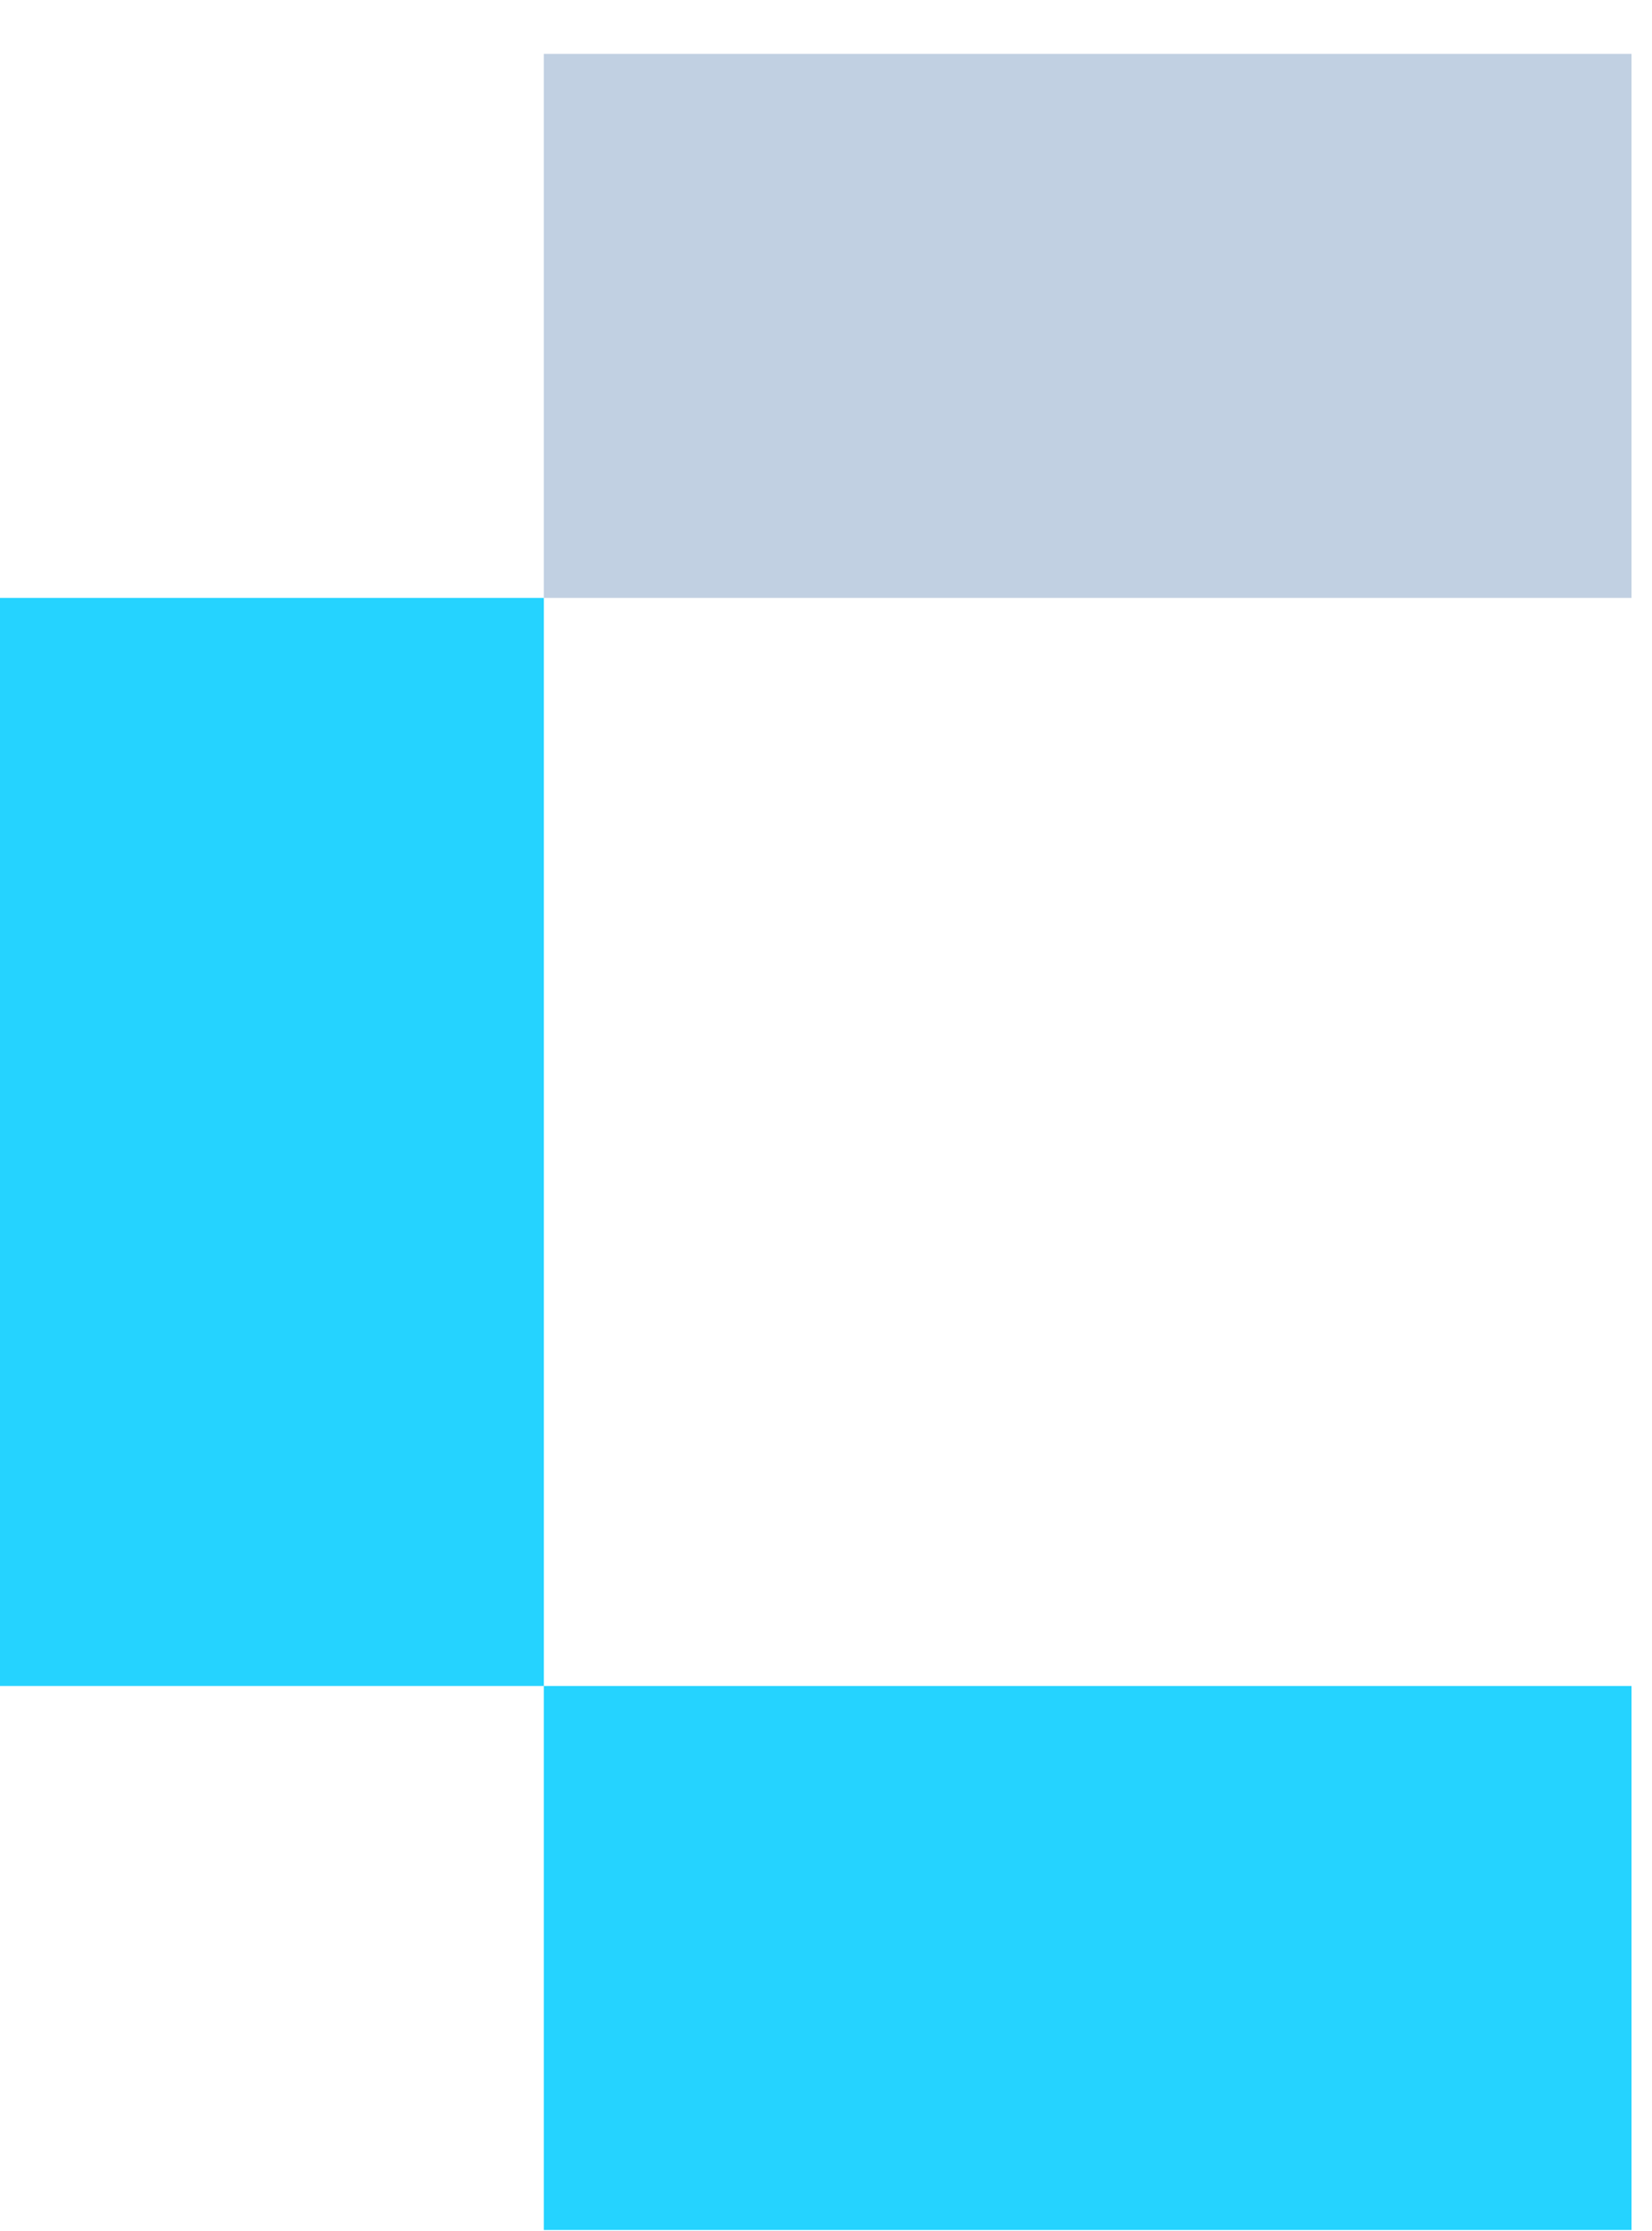 <svg width="20" height="27" viewBox="0 0 20 27" fill="none" xmlns="http://www.w3.org/2000/svg">
<rect x="6.584" y="20.404" width="13.168" height="6.584" fill="#25D3FF"/>
<rect x="6.584" y="0.652" width="13.168" height="6.584" fill="#C1D0E2"/>
<rect y="20.404" width="13.168" height="6.584" transform="rotate(-90 0 20.404)" fill="#25D3FF"/>
</svg>
